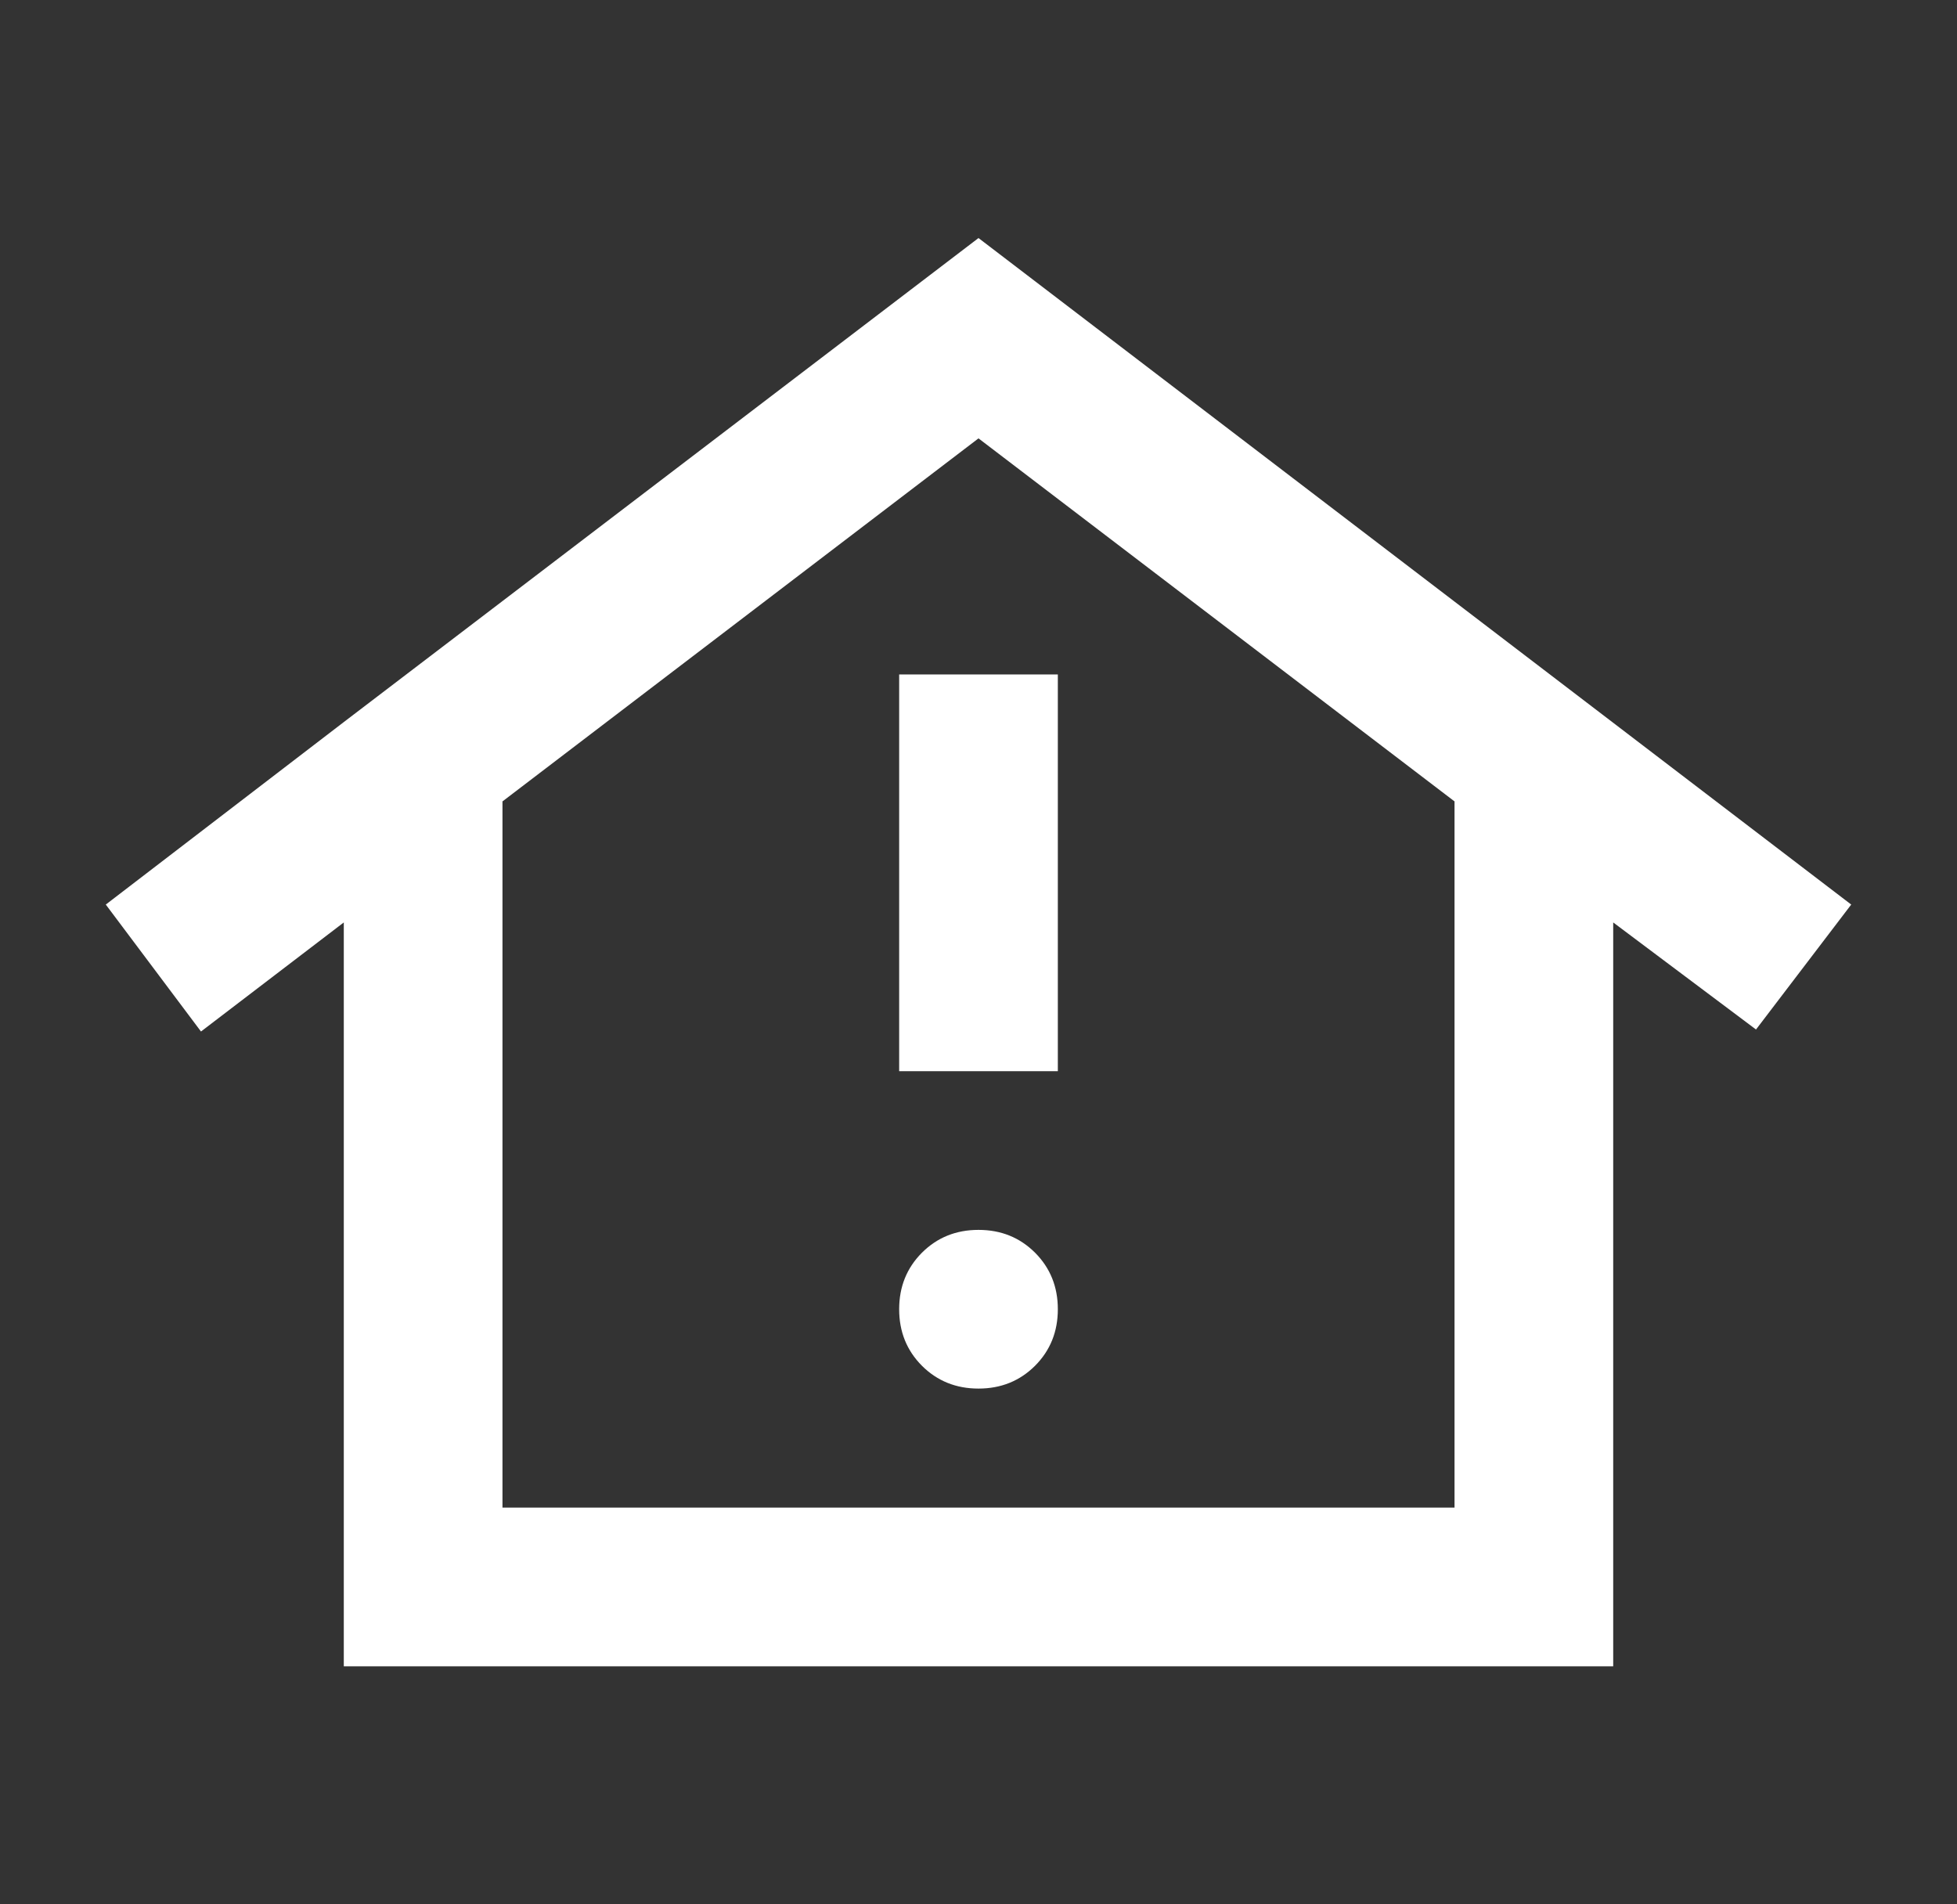 <svg width="37" height="36" viewBox="0 0 37 36" fill="none" xmlns="http://www.w3.org/2000/svg">
<rect x="0" y="0" width="37" height="36" fill="#333333" stroke="none"/>
<path d="M6.5 31.5V17.438L3.8 19.5L2 17.1L6.5 13.65L9.5 11.363L18.5 4.5L35 17.1L33.2 19.462L30.5 17.438V31.5H6.5ZM9.5 28.5H17H20H27.5V15.15L18.5 8.287L9.5 15.15V28.5Z" fill="white"/>
<path d="M19.569 25.819C19.281 26.106 18.925 26.25 18.5 26.25C18.075 26.25 17.719 26.106 17.431 25.819C17.144 25.531 17 25.175 17 24.75C17 24.325 17.144 23.969 17.431 23.681C17.719 23.394 18.075 23.25 18.5 23.25C18.925 23.25 19.281 23.394 19.569 23.681C19.856 23.969 20 24.325 20 24.75C20 25.175 19.856 25.531 19.569 25.819Z" fill="white"/>
<path d="M20 20.25H17V12.75H20V20.25Z" fill="white"/>
</svg>
